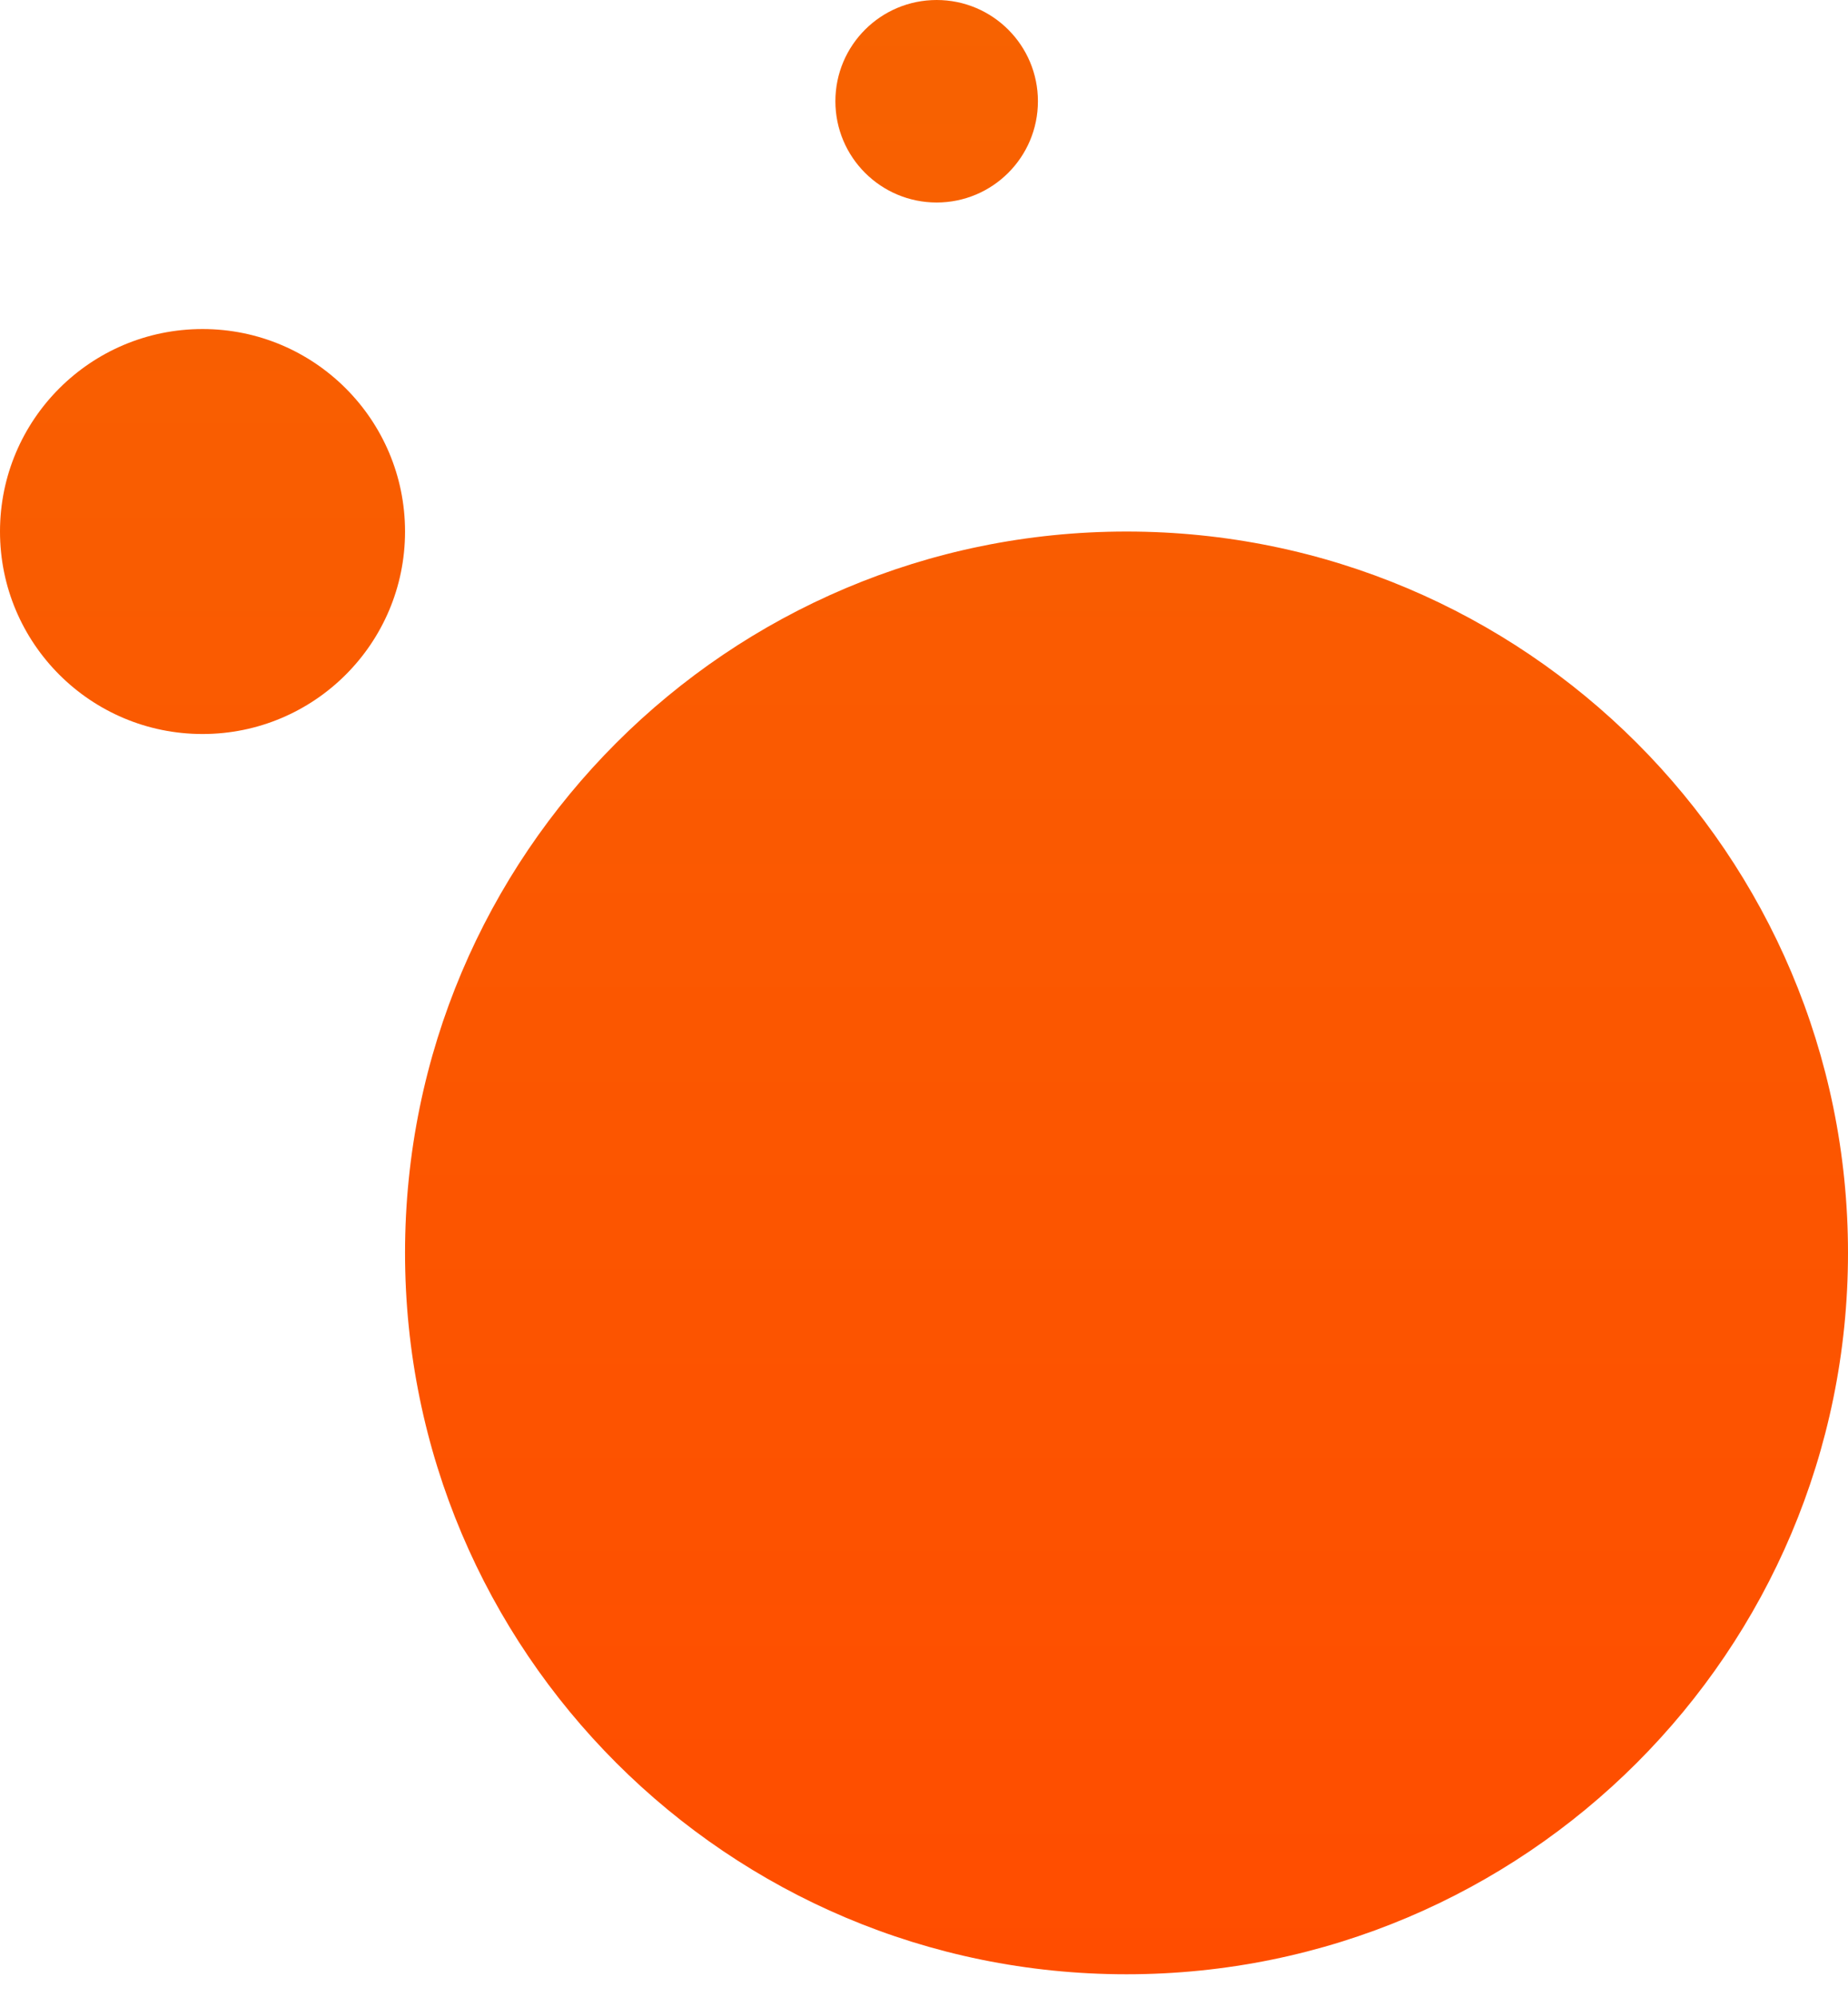 <svg width="62" height="67" viewBox="0 0 62 67" fill="none" xmlns="http://www.w3.org/2000/svg">
<path fill-rule="evenodd" clip-rule="evenodd" d="M31.425 6.795C33.301 6.795 34.822 5.274 34.822 3.397C34.822 1.521 33.301 0 31.425 0C29.548 0 28.027 1.521 28.027 3.397C28.027 5.274 29.548 6.795 31.425 6.795ZM13.589 17.836C13.589 21.588 10.547 24.63 6.795 24.63C3.042 24.63 0 21.588 0 17.836C0 14.083 3.042 11.041 6.795 11.041C10.547 11.041 13.589 14.083 13.589 17.836ZM62 42.041C62 55.409 51.163 66.247 37.794 66.247C24.426 66.247 13.589 55.409 13.589 42.041C13.589 28.673 24.426 17.836 37.794 17.836C51.163 17.836 62 28.673 62 42.041Z" fill="url(#paint0_linear)"/>
<defs>
<linearGradient id="paint0_linear" x1="31" y1="0" x2="31" y2="66.247" gradientUnits="userSpaceOnUse">
<stop stop-color="#F76201"/>
<stop offset="1" stop-color="#FF4D00"/>
</linearGradient>
</defs>
</svg>
